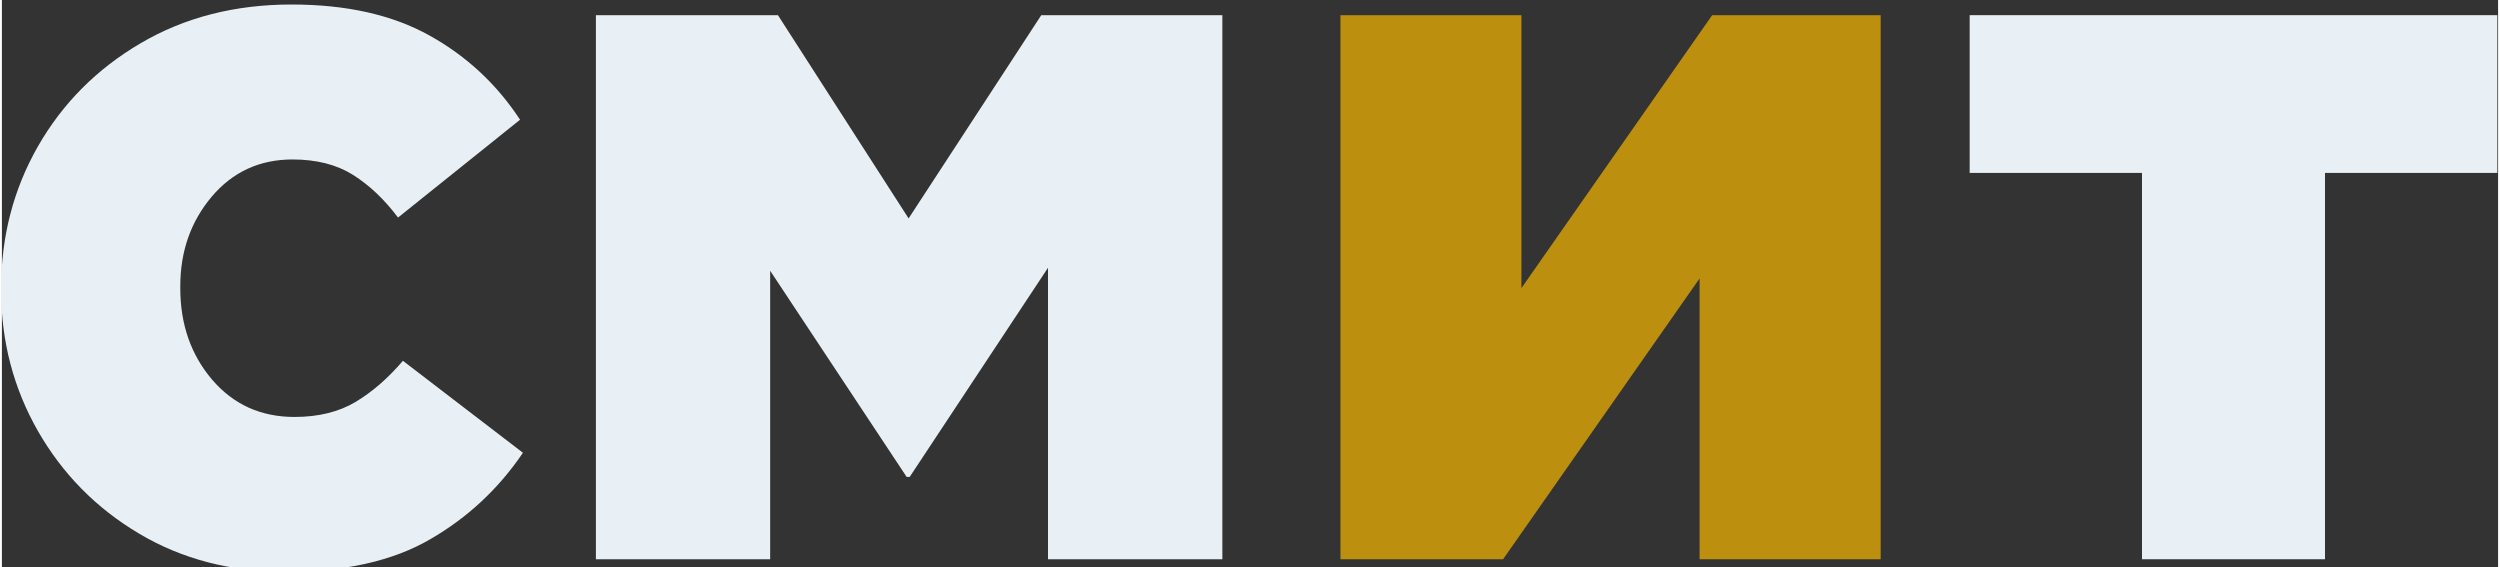 <?xml version="1.0" encoding="UTF-8"?>
<!DOCTYPE svg PUBLIC "-//W3C//DTD SVG 1.1//EN" "http://www.w3.org/Graphics/SVG/1.1/DTD/svg11.dtd">
<!-- Creator: CorelDRAW -->
<svg xmlns="http://www.w3.org/2000/svg" xml:space="preserve" width="260px" height="59px" version="1.1" style="shape-rendering:geometricPrecision; text-rendering:geometricPrecision; image-rendering:optimizeQuality; fill-rule:evenodd; clip-rule:evenodd"
viewBox="0 0 260 59.09"
 xmlns:xlink="http://www.w3.org/1999/xlink"
 xmlns:xodm="http://www.corel.com/coreldraw/odm/2003">
 <rect x="0" y="0" width="260" height="59.09" fill="#333333" stroke="none"/>
 <defs>
  <style type="text/css">
   <![CDATA[
    .fil1 {fill:#BC8F0F;fill-rule:nonzero}
    .fil0 {fill:#E9F0F5;fill-rule:nonzero}
   ]]>
  </style>
 </defs>
 <g id="Слой_x0020_1">
  <g id="_105553238030208">
   <polygon class="fil0" points="222.91,58.25 222.91,18.01 204.96,18.01 204.96,1.58 259.92,1.58 259.92,18.01 241.97,18.01 241.97,58.25 "/>
   <polygon class="fil1" points="139.42,58.25 139.42,1.58 158.27,1.58 158.27,30.01 178.14,1.58 195.69,1.58 195.69,58.25 176.83,58.25 176.83,29 156.36,58.25 "/>
   <polygon class="fil0" points="61.87,58.25 61.87,1.58 80.83,1.58 94.44,22.75 108.26,1.58 127.12,1.58 127.12,58.25 108.96,58.25 108.96,27.89 94.55,49.68 94.24,49.68 80.02,28.2 80.02,58.25 "/>
   <path class="fil0" d="M29.57 59.56c-5.72,0 -10.81,-1.32 -15.28,-3.98 -4.47,-2.65 -7.98,-6.22 -10.54,-10.69 -2.55,-4.47 -3.83,-9.36 -3.83,-14.67l0 -0.2c0,-5.38 1.28,-10.3 3.83,-14.77 2.56,-4.47 6.12,-8.06 10.69,-10.74 4.57,-2.69 9.82,-4.04 15.73,-4.04 5.72,0 10.51,1.08 14.37,3.23 3.87,2.15 7.01,5.08 9.43,8.77l-12.71 10.19c-1.41,-1.88 -2.97,-3.36 -4.68,-4.44 -1.72,-1.08 -3.82,-1.61 -6.31,-1.61 -3.42,0 -6.23,1.29 -8.42,3.88 -2.18,2.59 -3.27,5.7 -3.27,9.33l0 0.2c0,3.76 1.11,6.94 3.32,9.53 2.22,2.59 5.08,3.88 8.58,3.88 2.48,0 4.6,-0.52 6.35,-1.56 1.75,-1.05 3.39,-2.47 4.94,-4.29l12.5 9.58c-2.55,3.77 -5.78,6.77 -9.68,9.02 -3.9,2.26 -8.91,3.38 -15.02,3.38z"/>
  </g>
 </g>
</svg>
